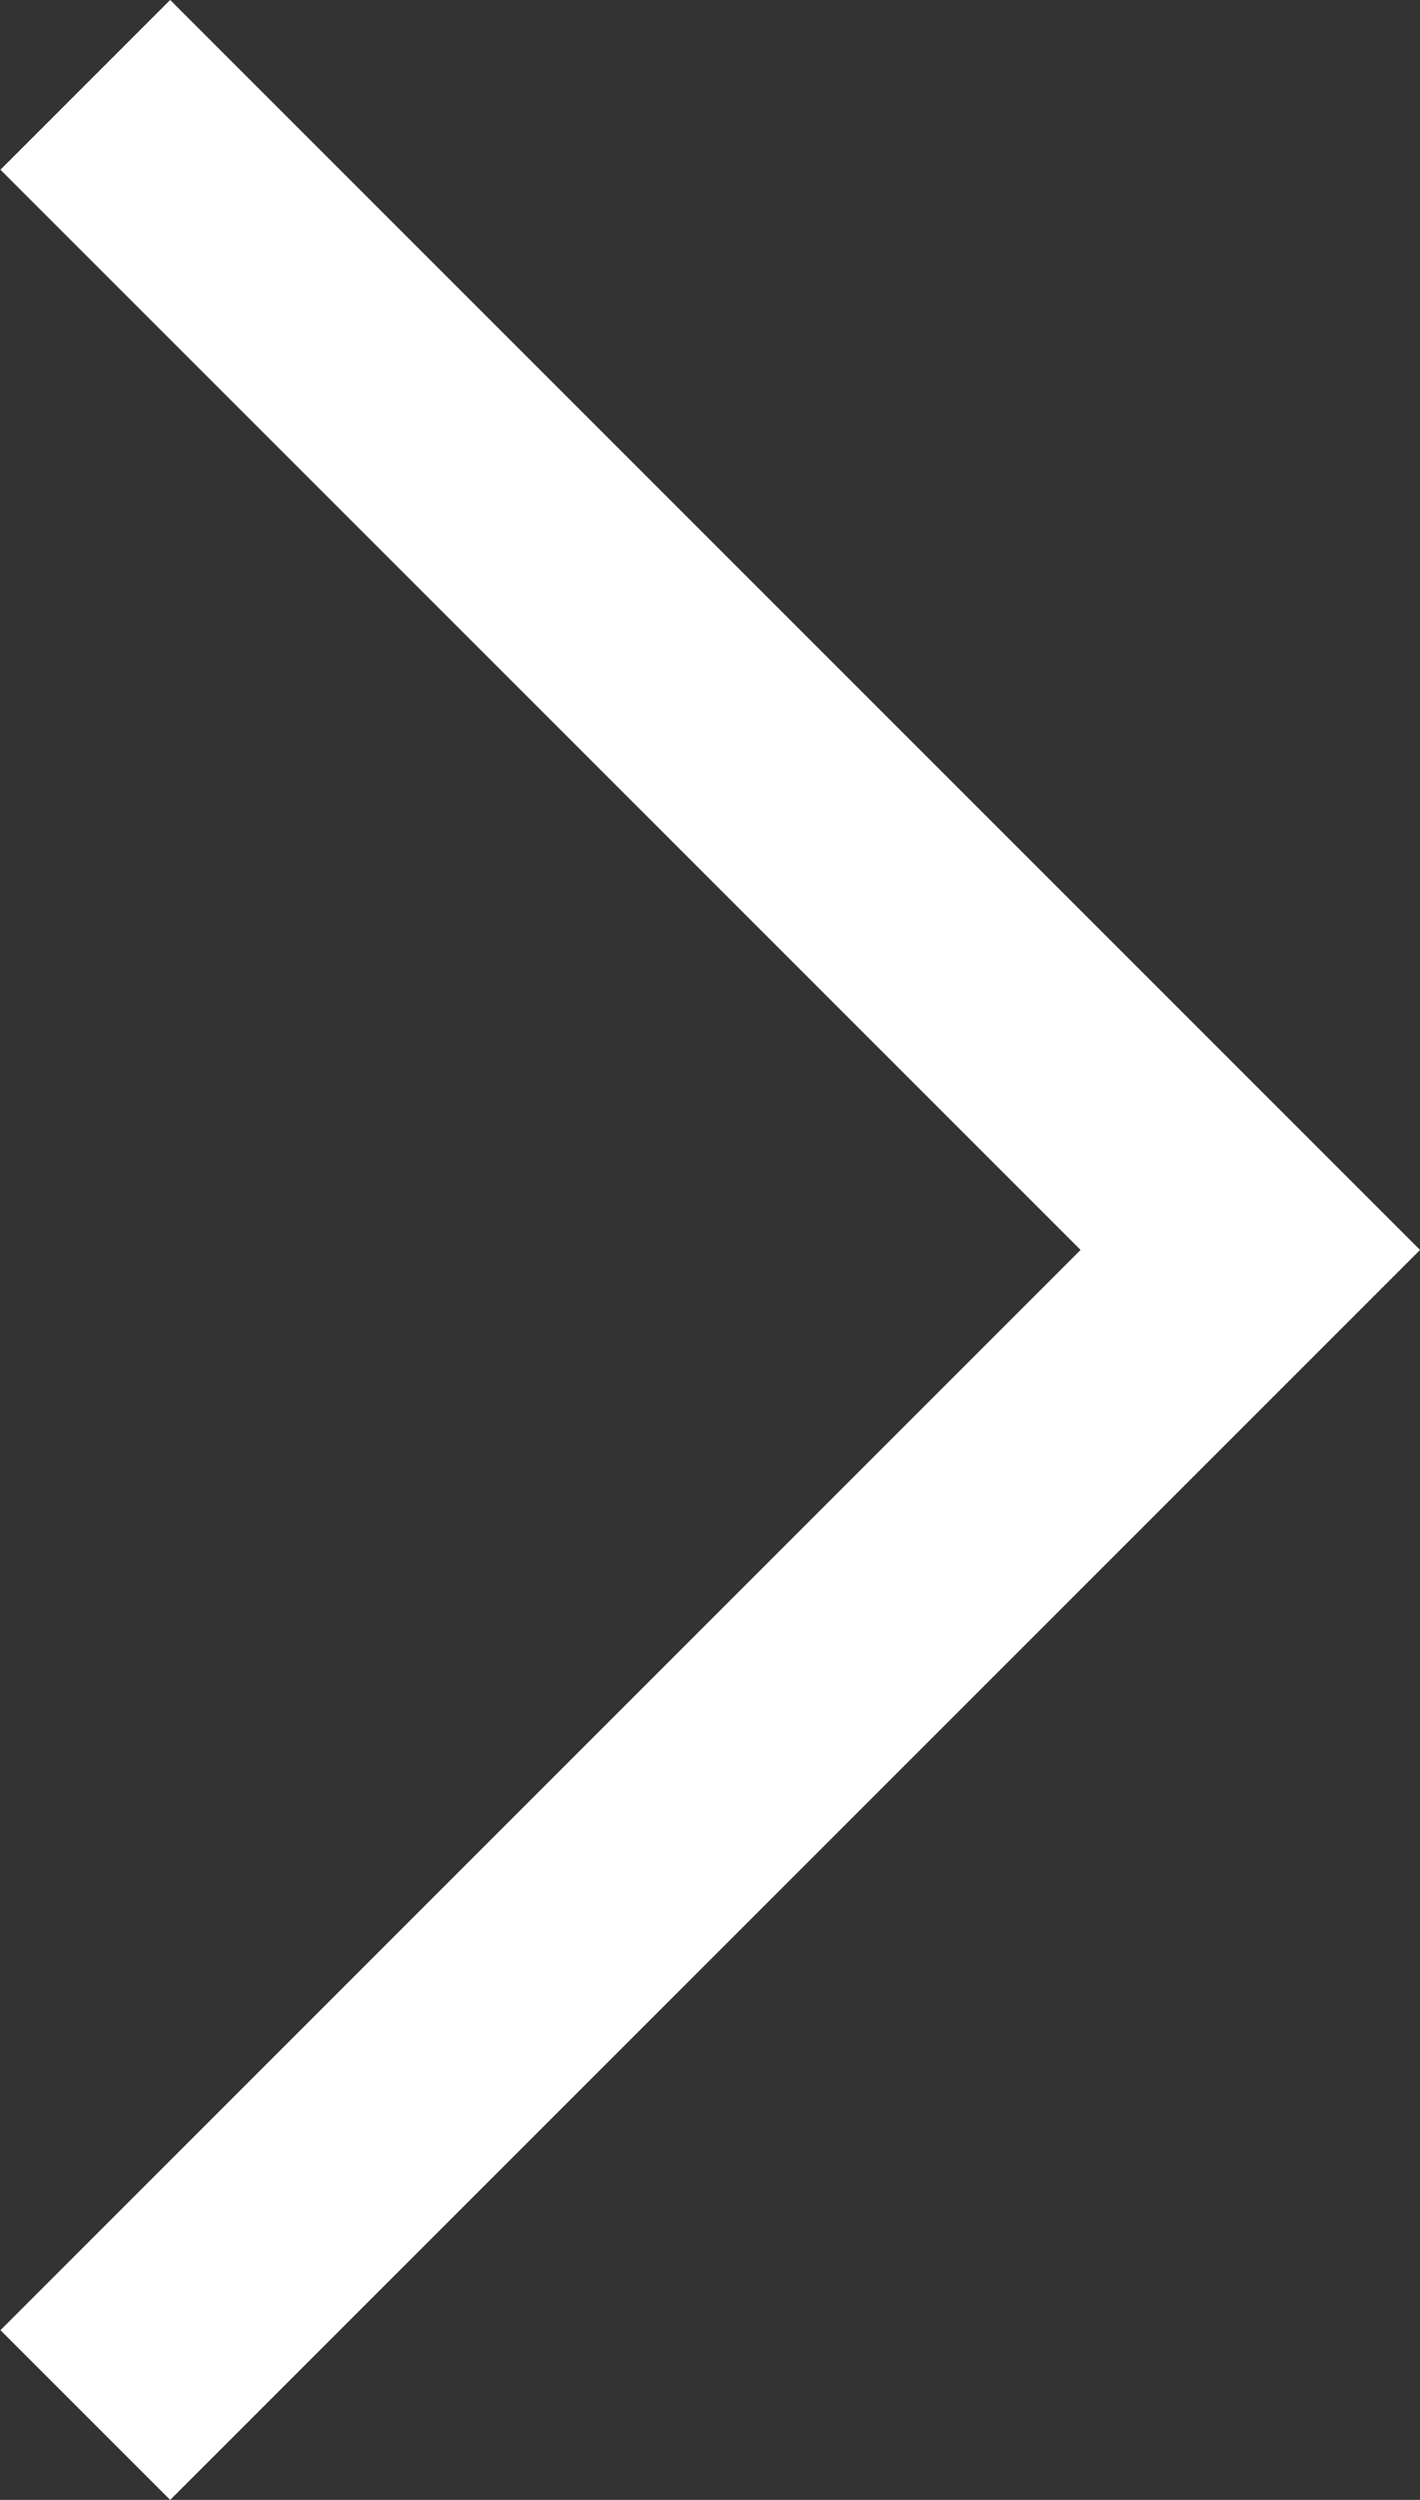 <svg xmlns="http://www.w3.org/2000/svg" width="5.916" height="10.414" viewBox="0 0 5.916 10.414"><rect x="0" y="0" width="5.916" height="10.414" fill="#333333" stroke="none"/><path d="M0,4.5,4.5,0,9,4.5" transform="translate(5.209 0.707) rotate(90)" fill="none" stroke="#fff" stroke-linecap="square" stroke-width="1"/></svg>